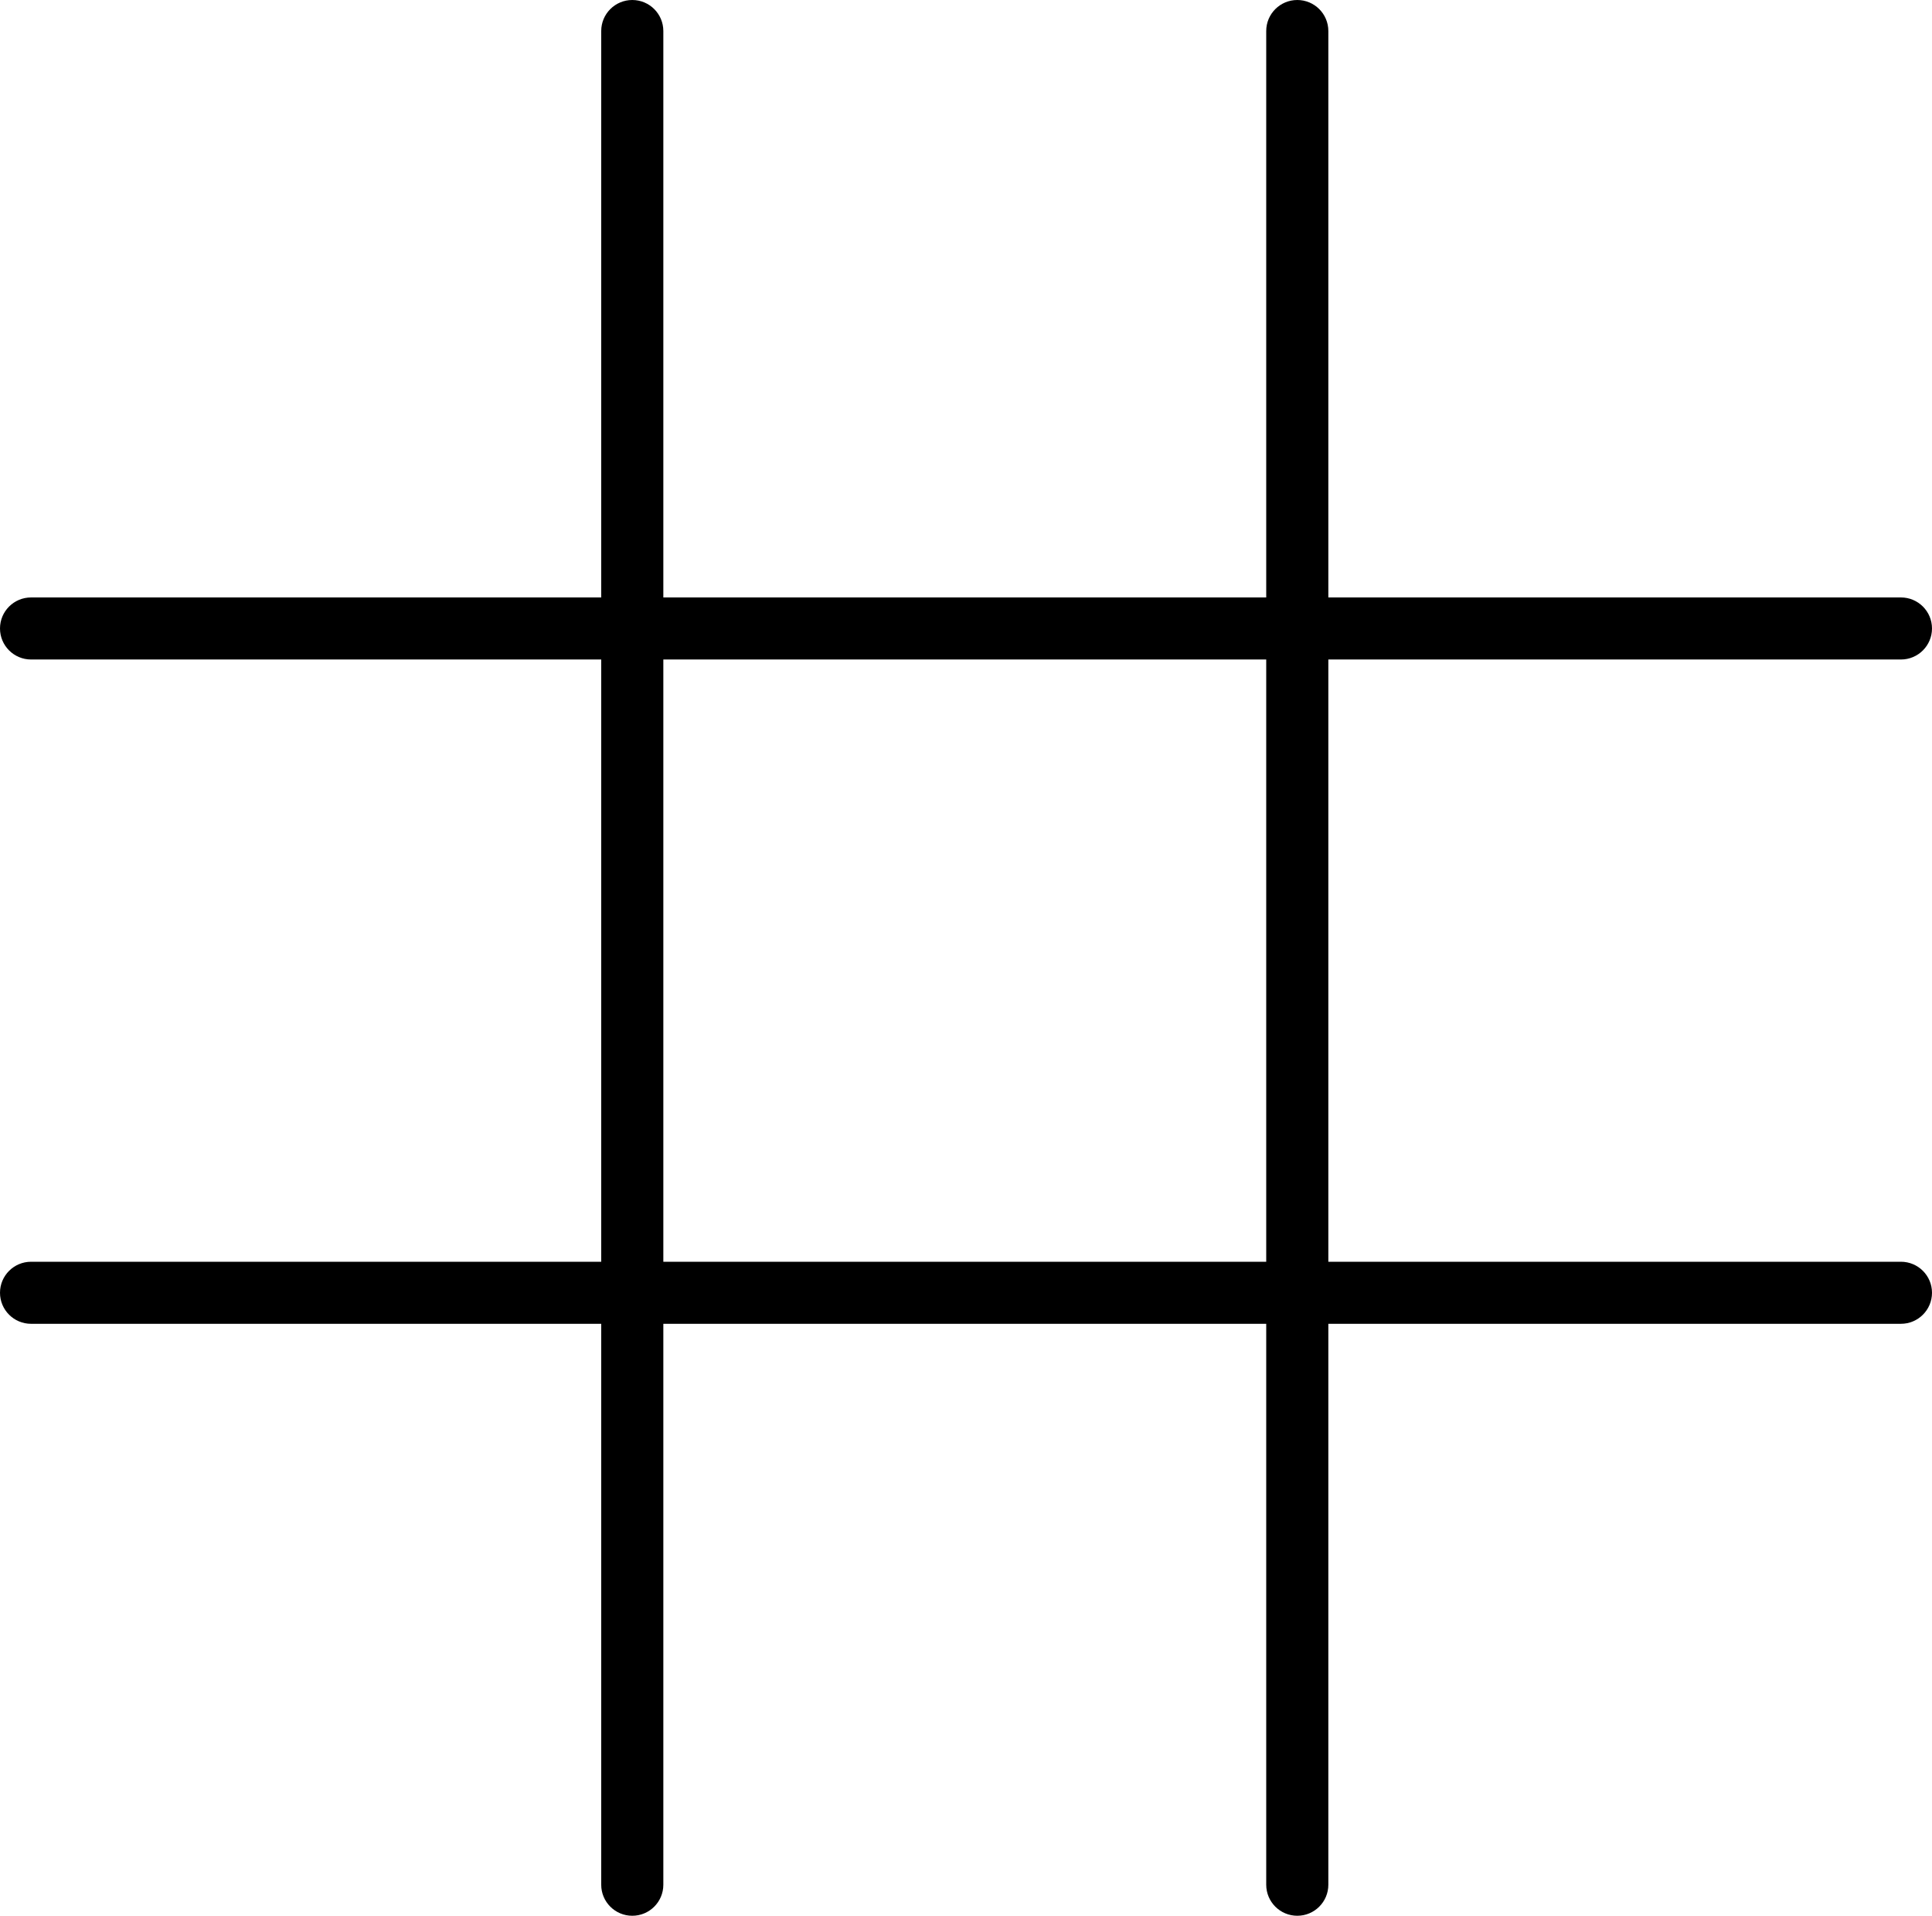<svg width="352" height="349" viewBox="0 0 352 349" fill="none" xmlns="http://www.w3.org/2000/svg">
    <path d="M346.341 229.856H242.016V120.143H346.341C349.466 120.143 351.999 117.613 351.999 114.491C351.999 111.369 349.466 108.839 346.341 108.839H242.016V5.652C242.016 2.53 239.482 0 236.357 0C233.232 0 230.699 2.53 230.699 5.652V108.839H120.856V5.652C120.856 2.53 118.322 0 115.197 0C112.072 0 109.539 2.53 109.539 5.652V108.839H5.659C2.534 108.839 0 111.369 0 114.491C0 117.613 2.534 120.143 5.659 120.143H109.539V229.857H5.659C2.534 229.857 0 232.387 0 235.509C0 238.631 2.534 241.161 5.659 241.161H109.539V343.348C109.539 346.47 112.072 349 115.197 349C118.322 349 120.856 346.47 120.856 343.348V241.16H159.511C162.636 241.16 165.169 238.63 165.169 235.508C165.169 232.386 162.636 229.856 159.511 229.856H120.856V120.143H230.699V229.856H157.236C154.111 229.856 151.577 232.386 151.577 235.508C151.577 238.63 154.111 241.16 157.236 241.16H230.699V343.347C230.699 346.469 233.232 348.999 236.357 348.999C239.482 348.999 242.016 346.469 242.016 343.347V241.16H346.341C349.466 241.16 352 238.63 352 235.508C352 232.386 349.466 229.856 346.341 229.856Z" fill="black"/>
</svg>

